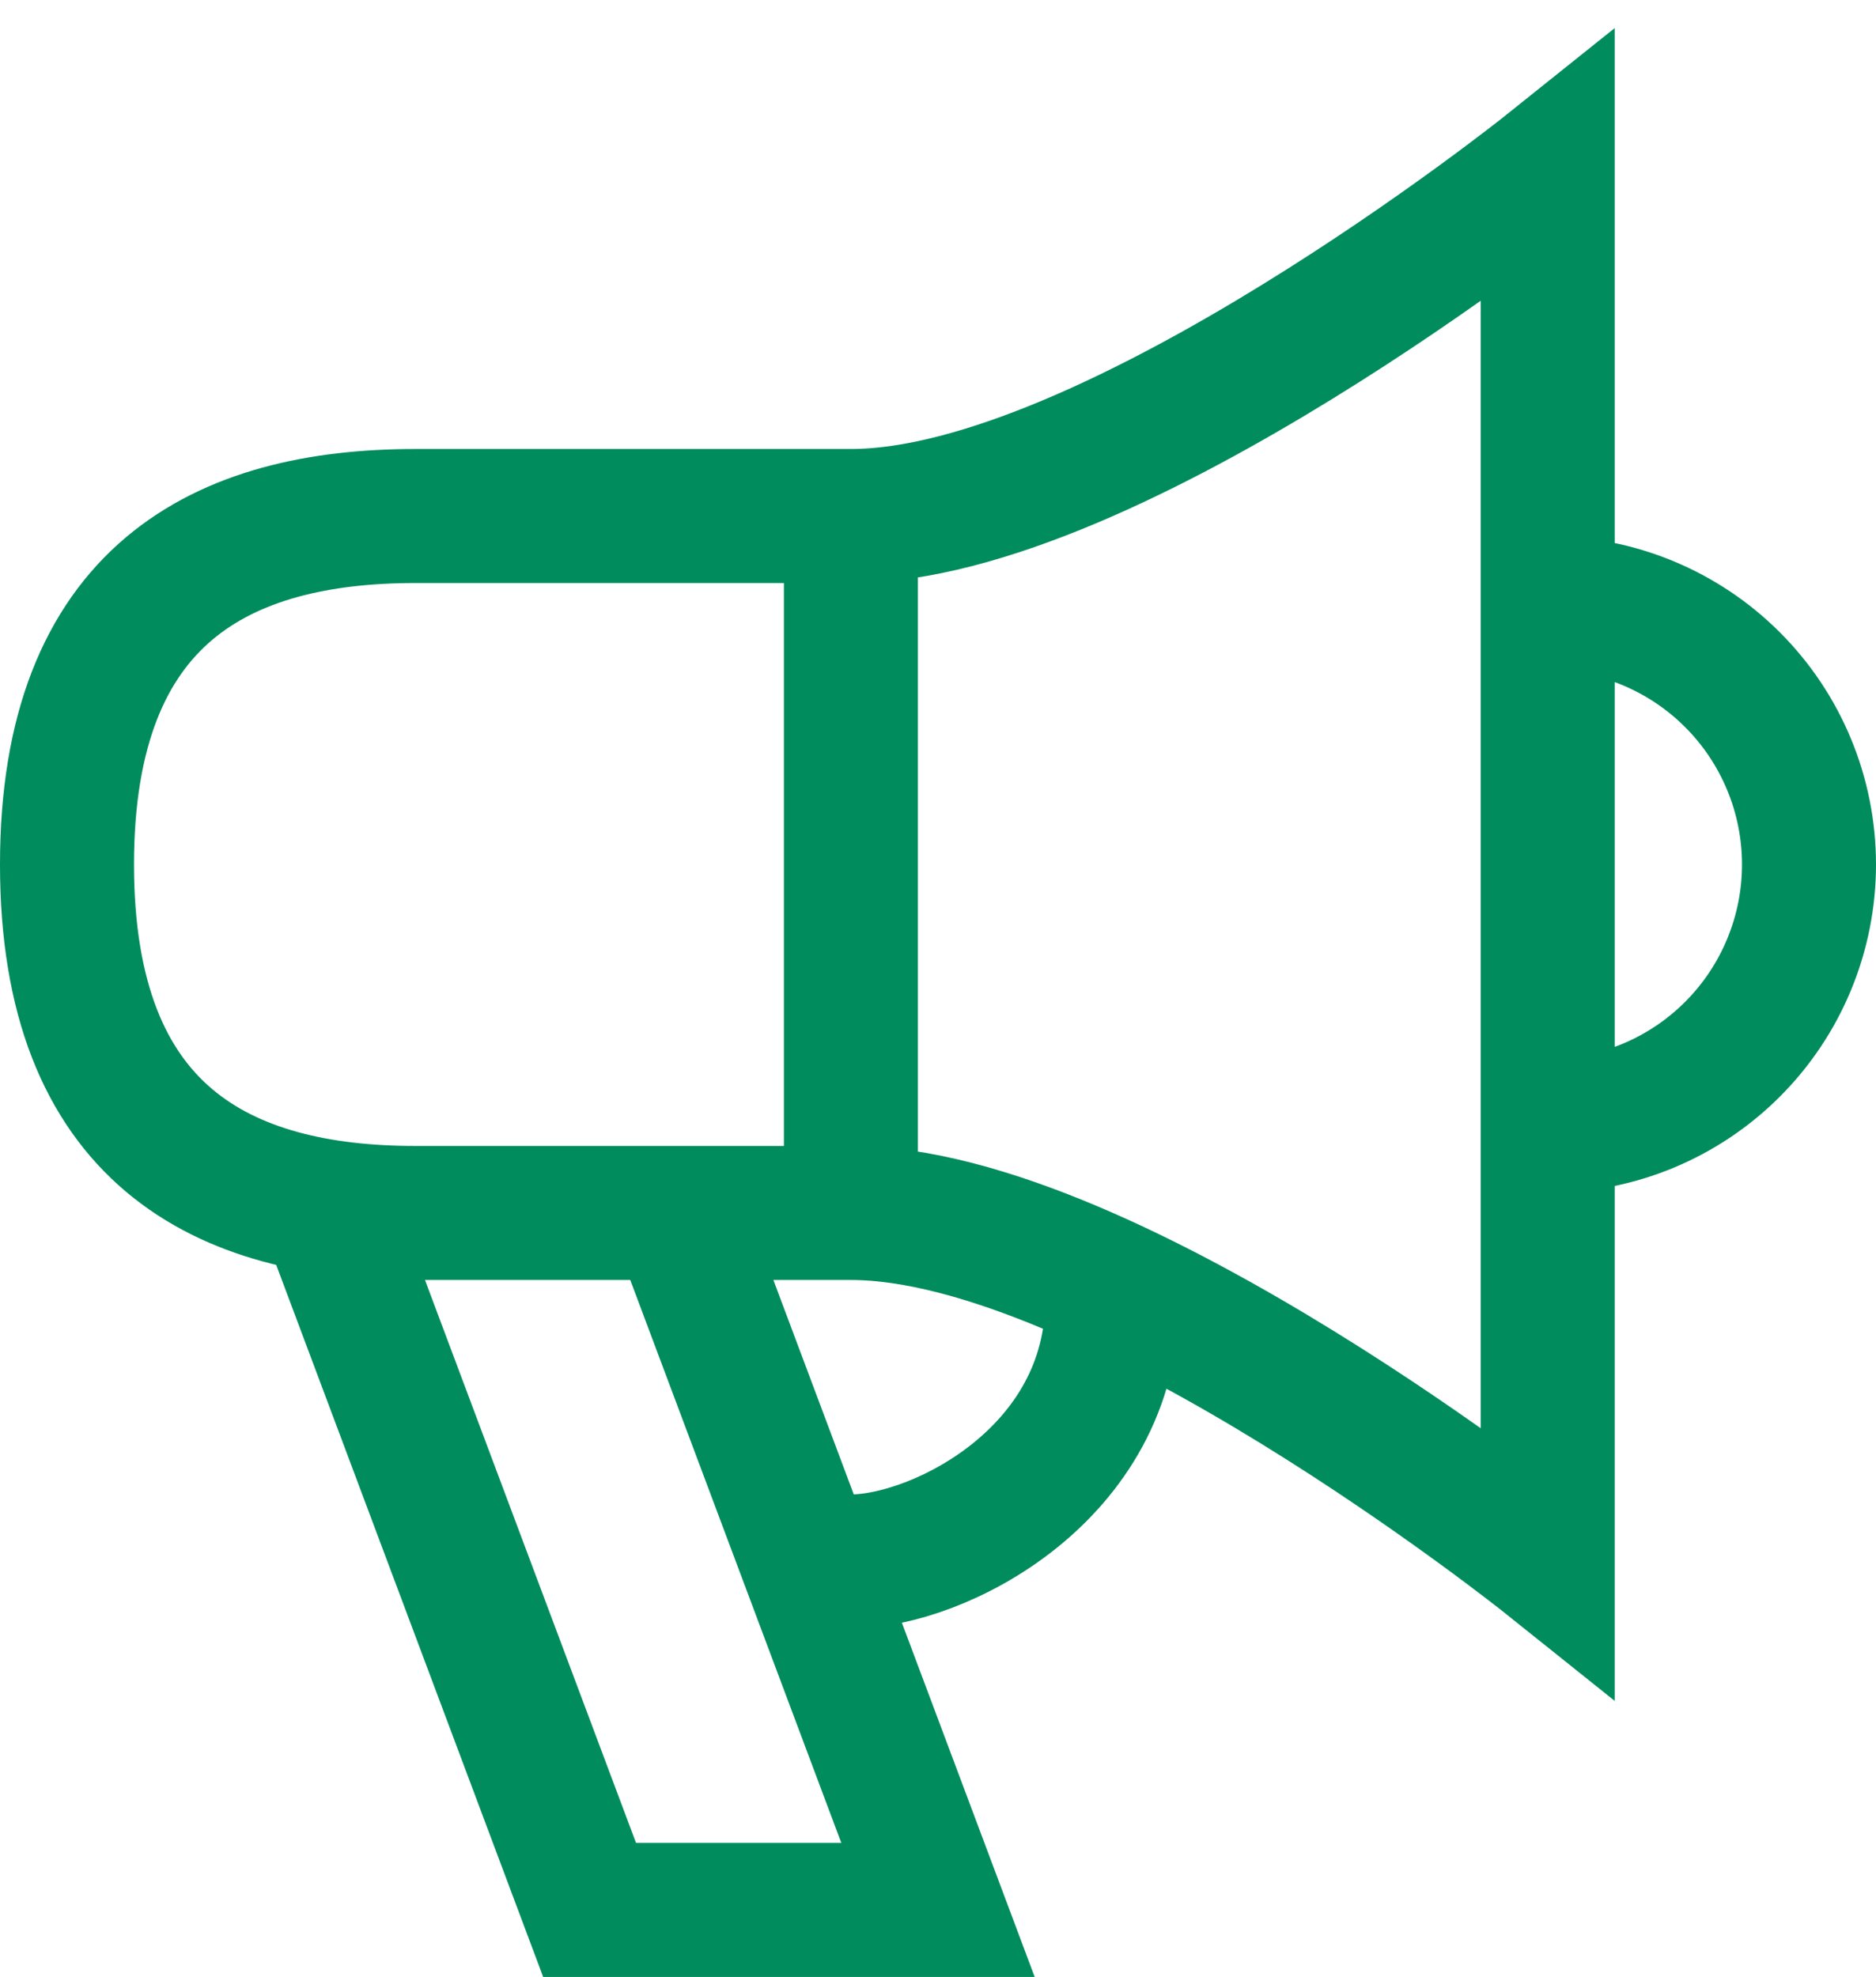 <svg width="56" height="59" viewBox="0 0 56 59" fill="none" xmlns="http://www.w3.org/2000/svg">
<path d="M25.4 36.2C33.2 36.2 46.2 46.6 46.2 46.6V5C46.2 5 33.2 15.4 25.4 15.4M25.4 36.2V15.4M25.4 36.2H12.4C6.657 36.2 2 33.889 2 25.8C2 17.711 6.657 15.4 12.4 15.4H25.4M9.8 36.2L17.6 57H28L20.2 36.2M46.2 33.6C47.224 33.6 48.239 33.398 49.185 33.006C50.131 32.614 50.991 32.04 51.715 31.315C52.44 30.591 53.014 29.731 53.406 28.785C53.798 27.839 54 26.824 54 25.8C54 24.776 53.798 23.761 53.406 22.815C53.014 21.869 52.44 21.009 51.715 20.285C50.991 19.56 50.131 18.986 49.185 18.594C48.239 18.202 47.224 18 46.2 18M25.4 46.6C28 46.6 33.2 44 33.2 38.8" stroke="#008C5D" stroke-width="4"/>
</svg>
